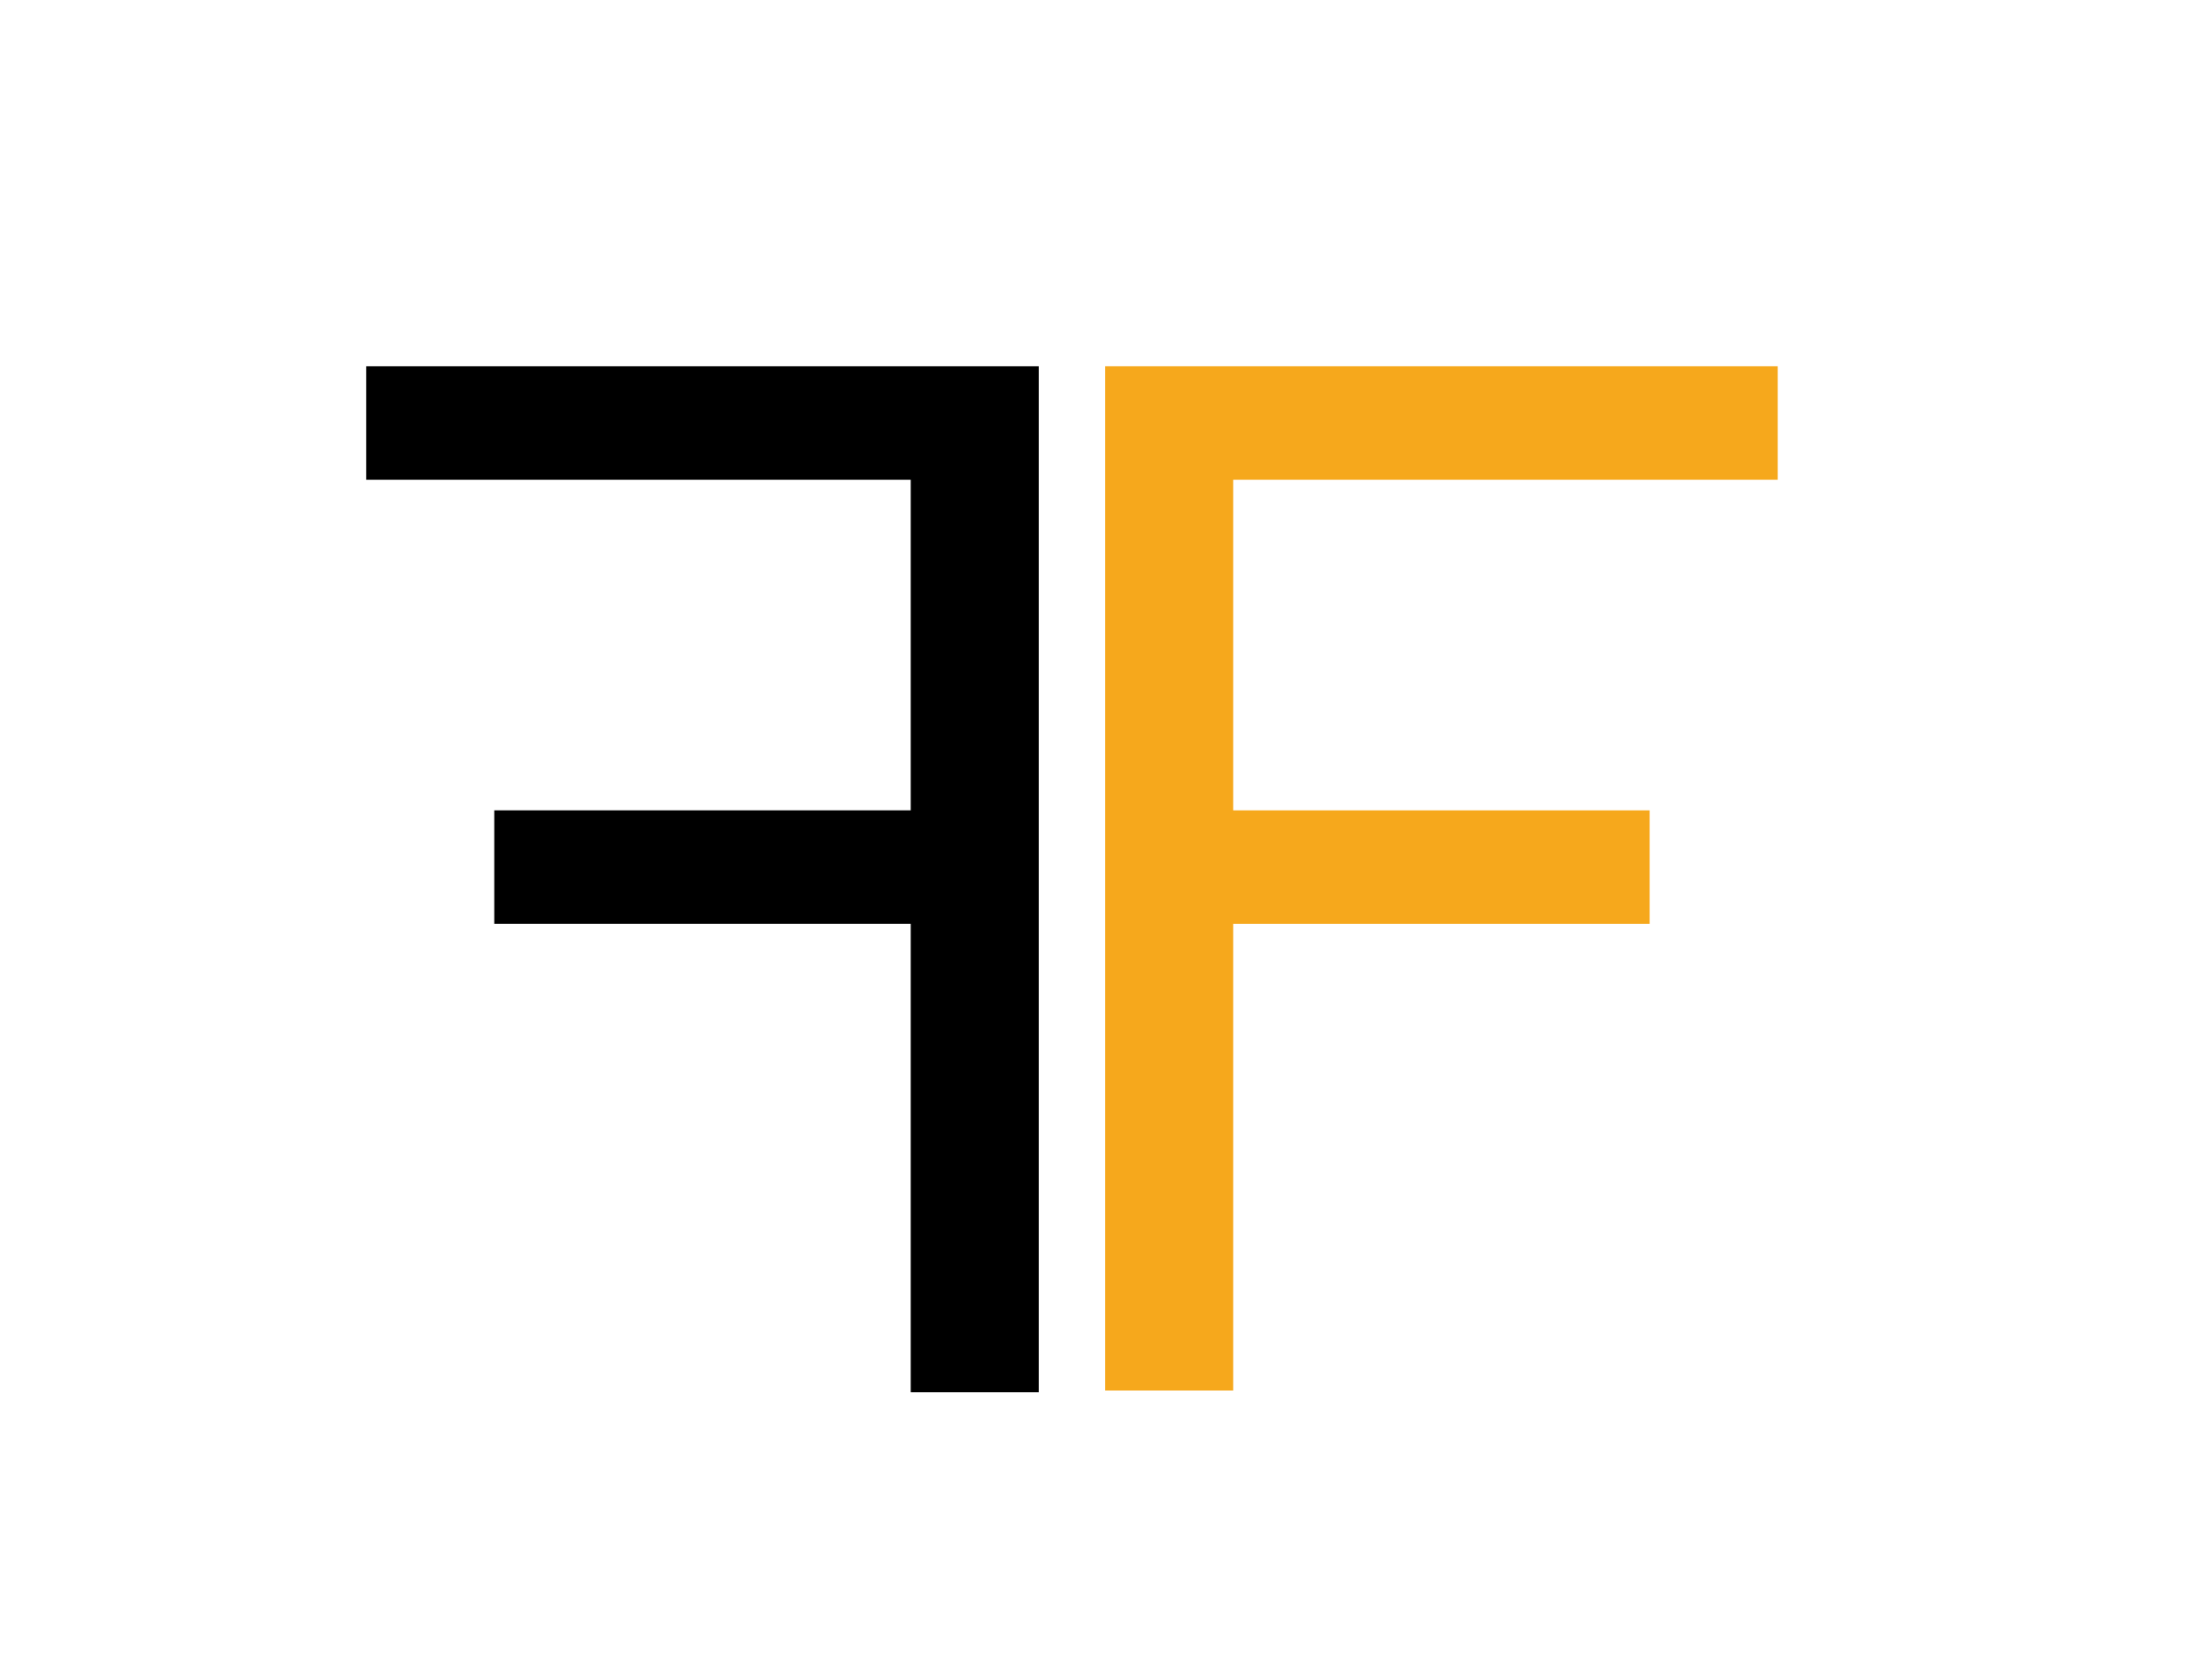<?xml version="1.0" encoding="utf-8"?>
<!-- Generator: Adobe Illustrator 20.0.0, SVG Export Plug-In . SVG Version: 6.00 Build 0)  -->
<svg version="1.1" id="Layer_1" xmlns="http://www.w3.org/2000/svg" xmlns:xlink="http://www.w3.org/1999/xlink" x="0px" y="0px"
	 viewBox="0 0 136.5 102" style="enable-background:new 0 0 136.5 102;" xml:space="preserve">
<style type="text/css">
	.st0{fill:#F6A81C;}
</style>
<g>
	<g>
		<path class="st0" d="M68.2,85.9V22.6h41.5v7H76.1V50h25.7v7H76.1v28.8H68.2z"/>
	</g>
	<g>
		<path d="M56.2,85.9V57H30.5v-7h25.7V29.6H22.6v-7h41.5v63.3H56.2z"/>
	</g>
</g>
</svg>
